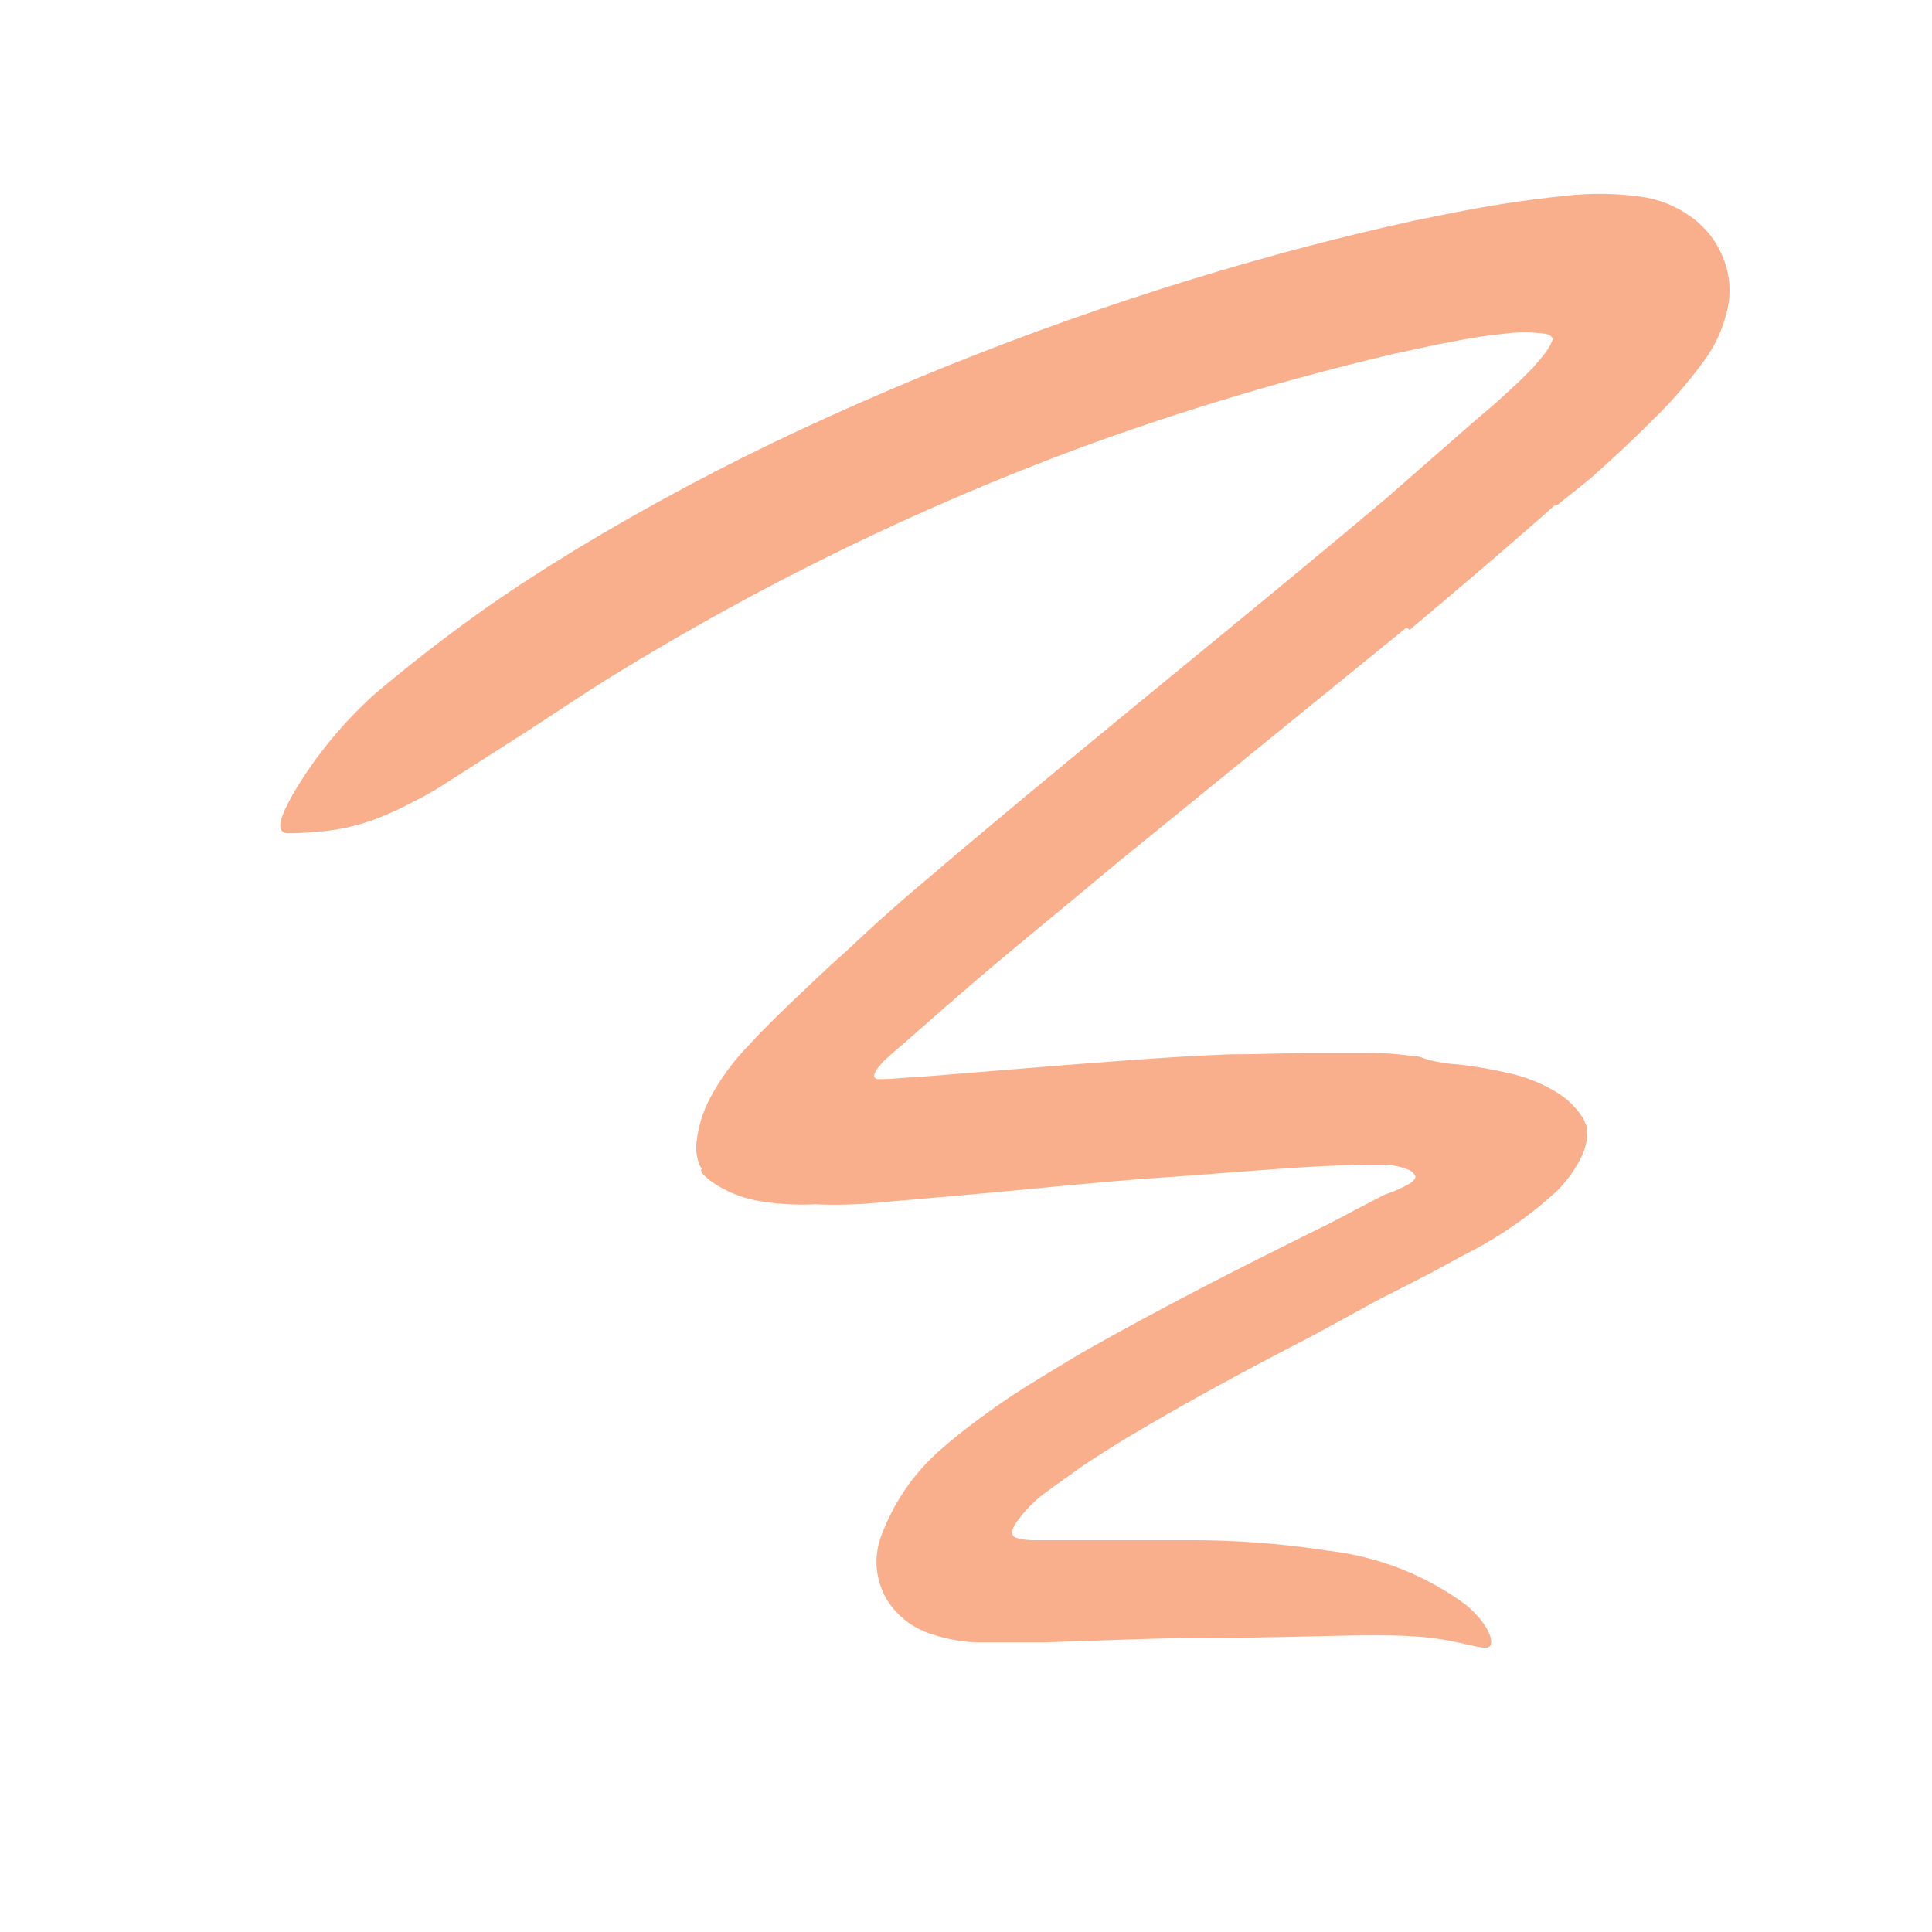<svg width="96" height="96" viewBox="0 0 96 96" fill="none" xmlns="http://www.w3.org/2000/svg">
<path d="M69.89 31.18L55.53 42.86C53.15 44.86 50.79 46.76 48.47 48.74C47.31 49.74 46.16 50.74 45.03 51.74L44.52 52.18L44.1 52.55C43.89 52.738 43.702 52.949 43.54 53.18C43.47 53.29 43.39 53.44 43.47 53.55C43.55 53.66 43.73 53.61 43.85 53.62C44.41 53.62 44.92 53.53 45.46 53.53L53.08 52.91C55.73 52.71 58.4 52.49 61.08 52.39C62.42 52.39 63.77 52.33 65.08 52.32H67.08H68.08C68.558 52.319 69.035 52.342 69.51 52.39L70.3 52.48C70.55 52.48 70.77 52.61 71.01 52.67C71.483 52.788 71.965 52.862 72.45 52.89C73.353 52.992 74.248 53.149 75.13 53.36C75.871 53.539 76.582 53.825 77.24 54.21C77.853 54.555 78.363 55.055 78.72 55.66C78.72 55.74 78.79 55.84 78.83 55.93C78.87 56.02 78.83 56.13 78.83 56.22C78.855 56.396 78.855 56.574 78.83 56.75C78.769 57.047 78.665 57.333 78.52 57.6C78.219 58.184 77.827 58.717 77.36 59.18C75.972 60.457 74.41 61.531 72.72 62.37L71.36 63.11L70.29 63.67L68.52 64.57L65.17 66.4C62.06 68 59 69.65 56 71.44C55.26 71.89 54.53 72.35 53.82 72.82L52.82 73.54L52.35 73.87L52.07 74.08C51.407 74.539 50.84 75.123 50.4 75.8C50.346 75.908 50.305 76.022 50.28 76.14C50.28 76.28 50.39 76.38 50.51 76.42C50.762 76.487 51.02 76.523 51.28 76.53C51.81 76.53 52.28 76.53 52.79 76.53H53.87H55.55C56.68 76.53 57.82 76.53 58.97 76.53C61.314 76.518 63.654 76.692 65.97 77.05C68.456 77.33 70.825 78.257 72.84 79.74C74.13 80.83 74.26 81.74 73.96 81.85C73.66 81.96 72.86 81.66 71.7 81.47C69.36 81.05 65.52 81.38 60.55 81.38C58.48 81.38 56.38 81.45 54.22 81.53L51.8 81.61C50.72 81.61 49.62 81.61 48.6 81.61C47.697 81.584 46.804 81.404 45.96 81.08C45.37 80.84 44.846 80.463 44.43 79.98C44.228 79.747 44.056 79.488 43.92 79.21C43.77 78.892 43.663 78.556 43.6 78.21C43.487 77.535 43.567 76.842 43.83 76.21C44.481 74.49 45.575 72.972 47 71.81C47.78 71.13 48.68 70.47 49.45 69.92L50.22 69.39L50.95 68.92C51.95 68.31 52.88 67.73 53.84 67.17C57.67 65 61.59 63 65.46 61.09C66.46 60.61 67.37 60.09 68.32 59.61C68.98 59.26 68.78 59.38 68.92 59.32L69.17 59.23C69.34 59.16 69.54 59.08 69.77 58.96C69.892 58.903 70.009 58.836 70.12 58.76C70.23 58.68 70.36 58.56 70.33 58.44C70.287 58.355 70.226 58.28 70.152 58.22C70.078 58.16 69.992 58.115 69.9 58.09C69.579 57.97 69.242 57.896 68.9 57.87H68.61H67.81L65.81 57.94C63.08 58.08 60.3 58.34 57.5 58.53C54.7 58.72 51.88 59.02 49.05 59.28L43.92 59.73C42.788 59.854 41.648 59.891 40.51 59.84C39.506 59.892 38.499 59.824 37.51 59.64C36.764 59.482 36.055 59.184 35.42 58.76C35.281 58.666 35.15 58.558 35.03 58.44C34.944 58.373 34.878 58.283 34.84 58.18C34.833 58.157 34.833 58.133 34.84 58.11C34.84 58.11 34.98 58.03 34.91 58.11L34.8 57.97C34.628 57.592 34.562 57.173 34.61 56.76C34.696 55.972 34.933 55.208 35.31 54.51C35.827 53.558 36.473 52.683 37.23 51.91C38.05 51.01 38.98 50.13 39.89 49.26L41.25 47.98L42.13 47.19C43.317 46.063 44.504 45 45.69 44C50.45 39.94 55.27 36 60.06 32.07C63.01 29.65 65.96 27.22 68.87 24.77C70.29 23.53 71.727 22.273 73.18 21L74.35 20C74.71 19.67 75.08 19.33 75.44 19L76.16 18.28C76.39 18.01 76.65 17.73 76.86 17.43C76.97 17.274 77.06 17.107 77.13 16.93C77.21 16.72 76.96 16.63 76.81 16.59C76.107 16.49 75.394 16.49 74.69 16.59C73.97 16.66 73.24 16.77 72.51 16.91L71.31 17.14L69.31 17.57C64.064 18.802 58.895 20.345 53.83 22.19C45.665 25.209 37.82 29.031 30.41 33.6C28.79 34.6 27.26 35.66 25.65 36.68L21.9 39.08C21.425 39.376 20.934 39.646 20.43 39.89C20.023 40.115 19.602 40.315 19.17 40.49C18.023 40.995 16.793 41.283 15.54 41.34C15.109 41.387 14.675 41.407 14.24 41.4C13.7 41.31 13.88 40.66 14.59 39.4C15.681 37.56 17.047 35.897 18.64 34.47C20.2 33.15 21.83 31.88 23.5 30.67C25.17 29.46 26.92 28.34 28.7 27.25C32.292 25.083 35.998 23.11 39.8 21.34C47.538 17.737 55.566 14.796 63.8 12.55C65.5 12.09 67.21 11.66 68.95 11.26L70.28 10.96C71.12 10.8 71.96 10.61 72.79 10.46C74.46 10.14 76.11 9.9 77.69 9.74C79.067 9.571 80.461 9.598 81.83 9.82C82.746 9.998 83.603 10.404 84.32 11C84.628 11.266 84.904 11.569 85.14 11.9C85.287 12.123 85.418 12.357 85.53 12.6C85.959 13.508 86.055 14.538 85.8 15.51C85.582 16.412 85.18 17.259 84.62 18C83.863 19.033 83.02 20 82.1 20.89C81.1 21.89 80.1 22.83 79.02 23.78L77.36 25.11C77.36 25.11 77.26 25.11 77.25 25.11L77.18 25.17L77.08 25.26L76.88 25.44L76.48 25.79C74.34 27.67 72.19 29.49 70.04 31.3L69.89 31.18Z" fill="#F9AF8C"/>
</svg>
